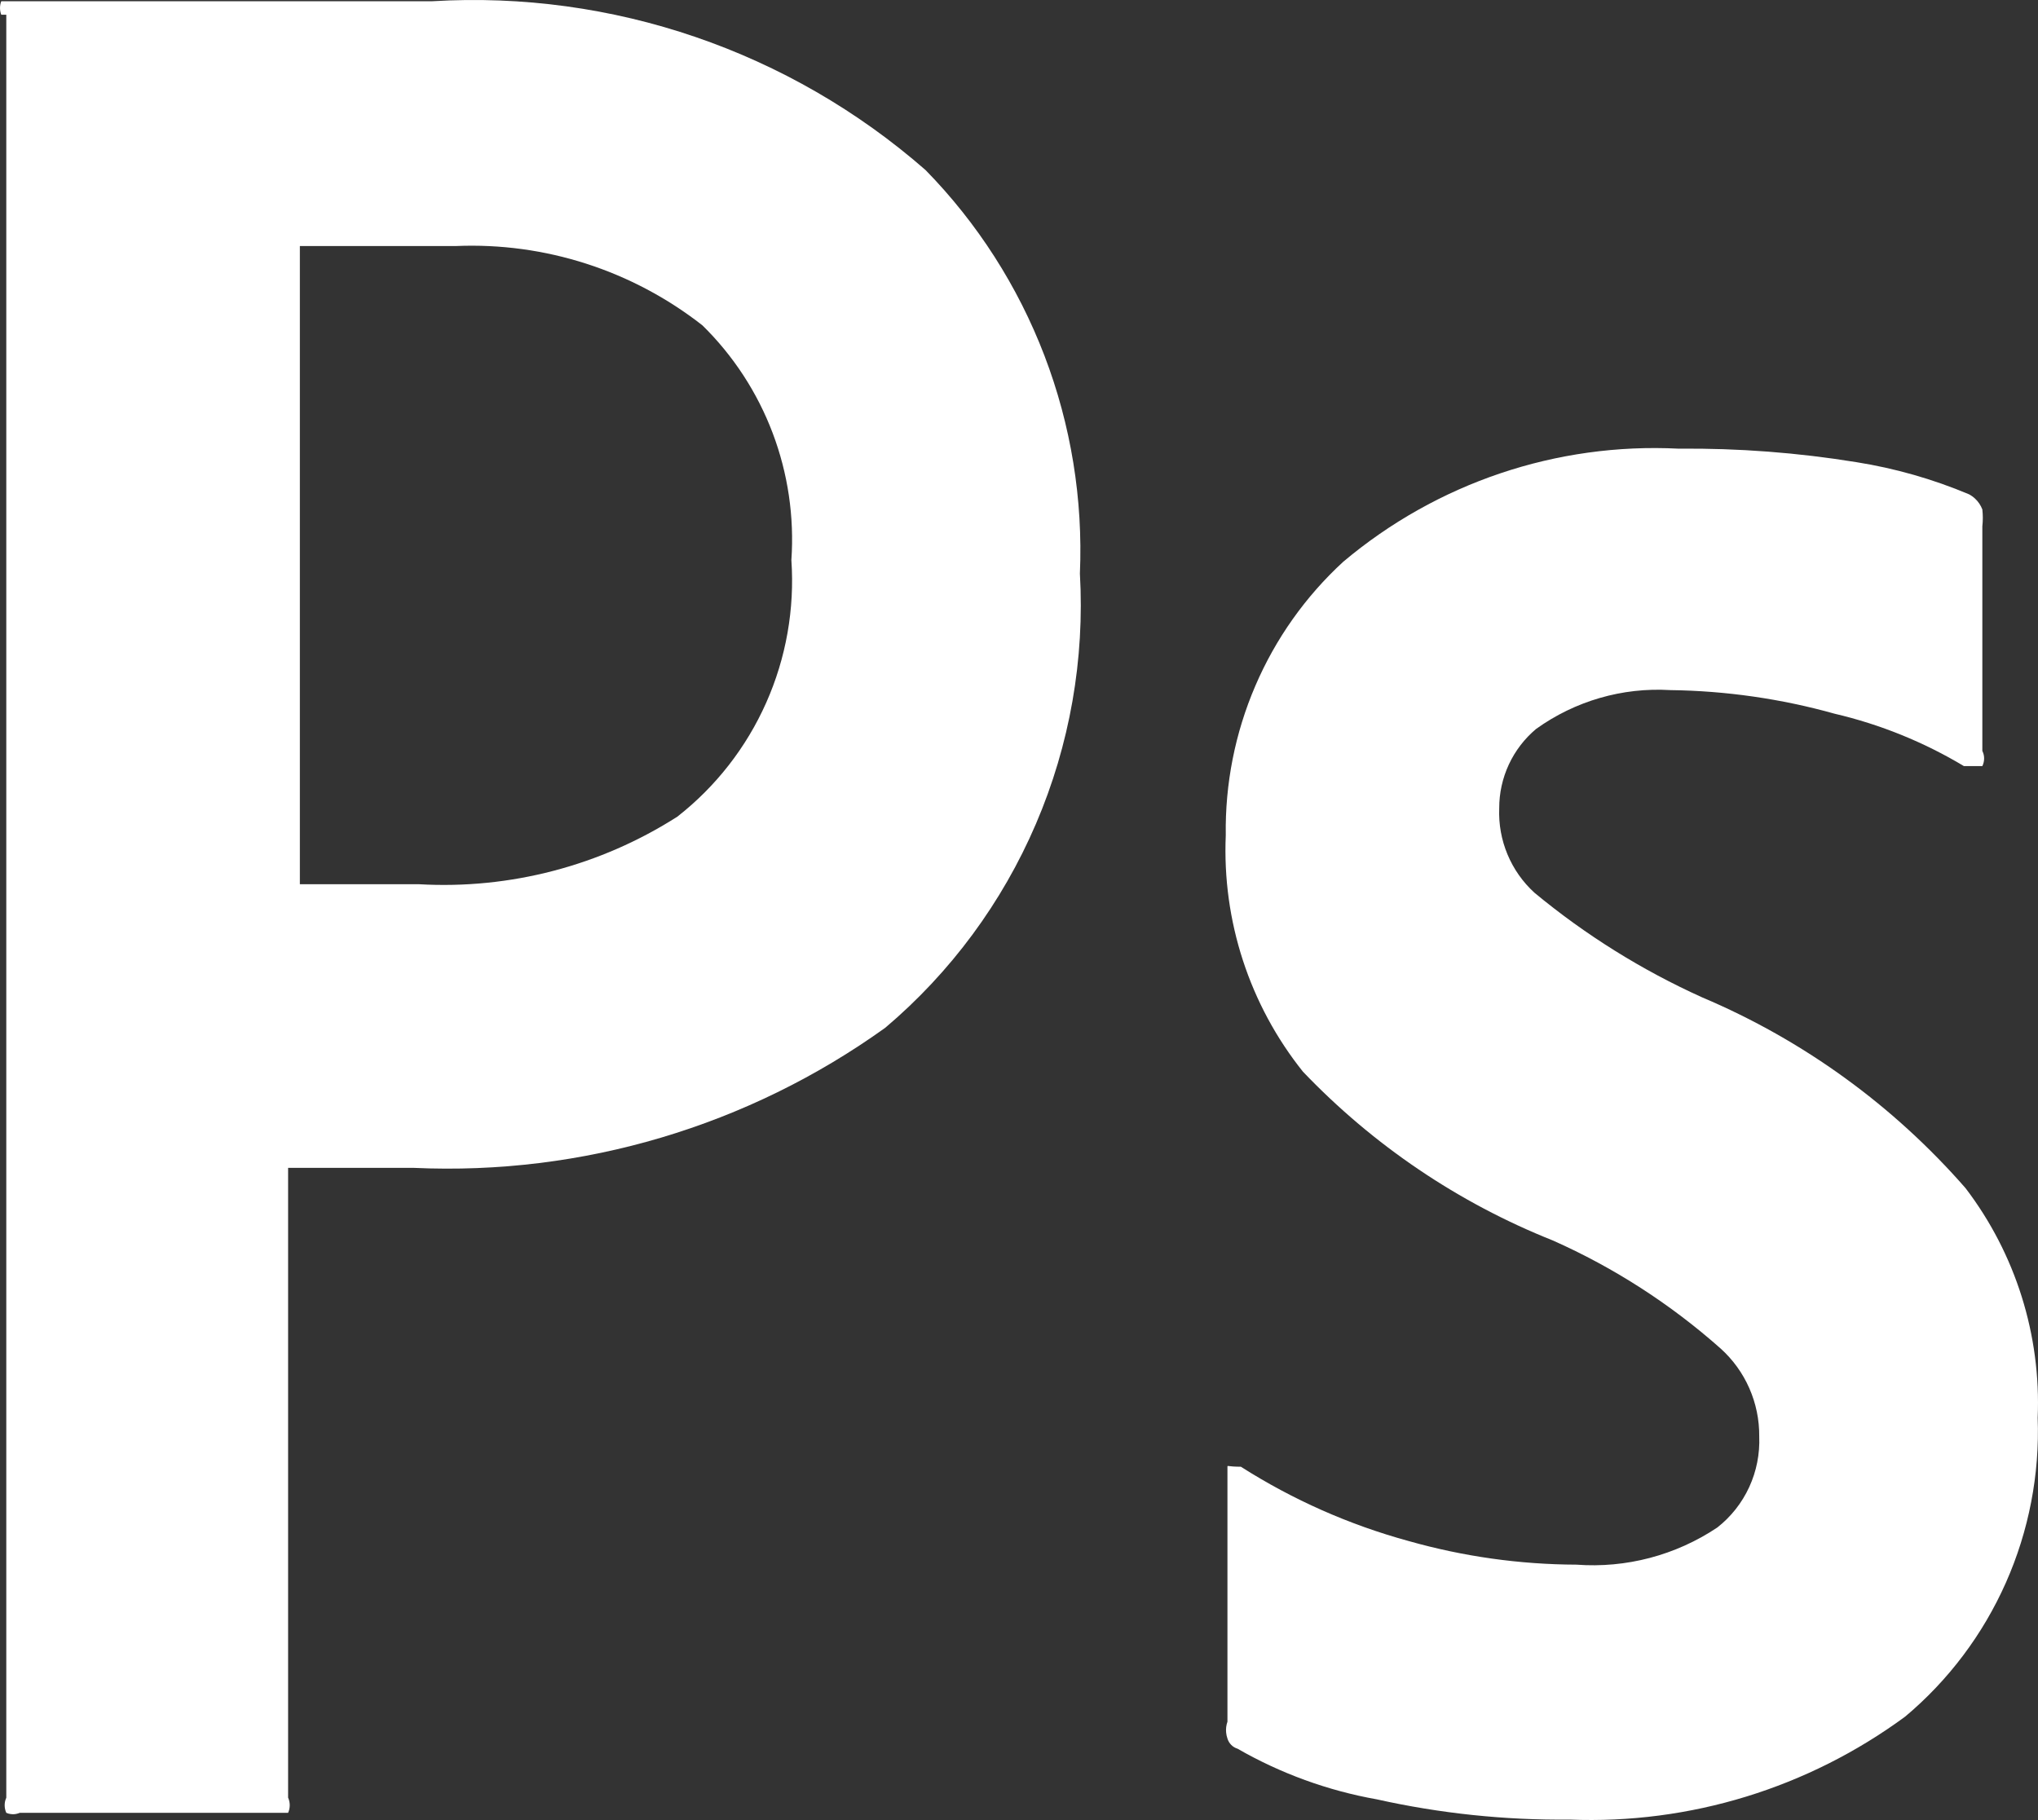 <svg width="103" height="92" viewBox="0 0 103 92" fill="none" xmlns="http://www.w3.org/2000/svg">
<rect x="0" y="0" width="103" height="92" fill="#333333" stroke="none"/>
<path fill-rule="evenodd" clip-rule="evenodd" d="M0.064 0.062C-0.021 0.282 -0.021 0.525 0.064 0.745H0.318V90.868C0.278 90.96 0.251 91.057 0.241 91.156C0.238 91.188 0.236 91.22 0.236 91.252C0.236 91.385 0.264 91.516 0.318 91.637C0.389 91.668 0.463 91.689 0.538 91.699C0.578 91.705 0.618 91.708 0.657 91.708C0.774 91.708 0.889 91.683 0.996 91.637H14.561C14.586 91.581 14.605 91.523 14.619 91.464C14.635 91.395 14.643 91.324 14.643 91.252C14.643 91.12 14.615 90.989 14.561 90.868V59.035H20.92C29.424 59.422 37.812 56.928 44.743 51.951C48.043 49.158 50.65 45.629 52.357 41.643C54.065 37.658 54.825 33.327 54.578 28.994C54.738 25.237 54.128 21.488 52.786 17.978C51.444 14.469 49.399 11.276 46.778 8.597C39.898 2.58 30.95 -0.484 21.853 0.062H0.064ZM15.155 44.697V12.437H23.04C27.535 12.246 31.951 13.667 35.502 16.448C37.062 17.979 38.271 19.833 39.047 21.881C39.823 23.93 40.147 26.124 39.996 28.311C40.166 30.784 39.729 33.26 38.723 35.523C37.718 37.785 36.175 39.763 34.231 41.283C30.34 43.767 25.774 44.961 21.174 44.697H15.155Z" fill="white"/>
<path d="M77.635 36.847C79.606 35.432 82 34.739 84.417 34.884C87.226 34.92 90.019 35.321 92.726 36.079C95.024 36.617 97.226 37.509 99.254 38.725H100.187C100.246 38.605 100.277 38.474 100.277 38.34C100.277 38.235 100.258 38.131 100.22 38.033C100.21 38.007 100.199 37.982 100.187 37.957V26.606C100.219 26.322 100.219 26.036 100.187 25.752C100.107 25.541 99.98 25.354 99.817 25.203C99.725 25.117 99.621 25.044 99.508 24.984C97.686 24.218 95.779 23.673 93.828 23.363C90.857 22.88 87.851 22.651 84.841 22.68C78.675 22.367 72.62 24.41 67.885 28.398C65.98 30.149 64.466 32.286 63.444 34.67C62.42 37.053 61.911 39.628 61.95 42.224C61.766 46.551 63.152 50.798 65.85 54.172C69.405 57.895 73.713 60.806 78.483 62.706C81.57 64.078 84.43 65.921 86.961 68.168C87.58 68.726 88.075 69.41 88.411 70.176C88.747 70.941 88.918 71.769 88.911 72.606C88.947 73.489 88.774 74.368 88.406 75.169C88.037 75.971 87.484 76.672 86.791 77.215C84.69 78.619 82.185 79.28 79.67 79.092C76.803 79.082 73.951 78.68 71.192 77.898C68.195 77.079 65.337 75.813 62.713 74.142C62.035 74.142 62.035 74.057 62.035 74.142V87.029C61.974 87.205 61.951 87.39 61.968 87.572C61.977 87.677 62 87.782 62.035 87.883C62.053 87.942 62.078 87.999 62.11 88.053C62.142 88.108 62.181 88.158 62.226 88.203C62.314 88.293 62.424 88.358 62.544 88.395C64.726 89.649 67.106 90.515 69.581 90.955C72.781 91.669 76.052 92.013 79.33 91.979C85.404 92.218 91.379 90.383 96.287 86.773C98.475 84.938 100.216 82.621 101.377 80.003C102.538 77.385 103.088 74.533 102.984 71.667C103.159 67.488 101.868 63.38 99.339 60.061C95.683 55.874 91.132 52.577 86.028 50.417C82.981 49.041 80.129 47.262 77.55 45.126C76.961 44.589 76.496 43.928 76.189 43.191C75.881 42.454 75.738 41.657 75.77 40.858C75.768 40.093 75.935 39.336 76.257 38.643C76.58 37.95 77.05 37.337 77.635 36.847Z" fill="white"/>
</svg>
